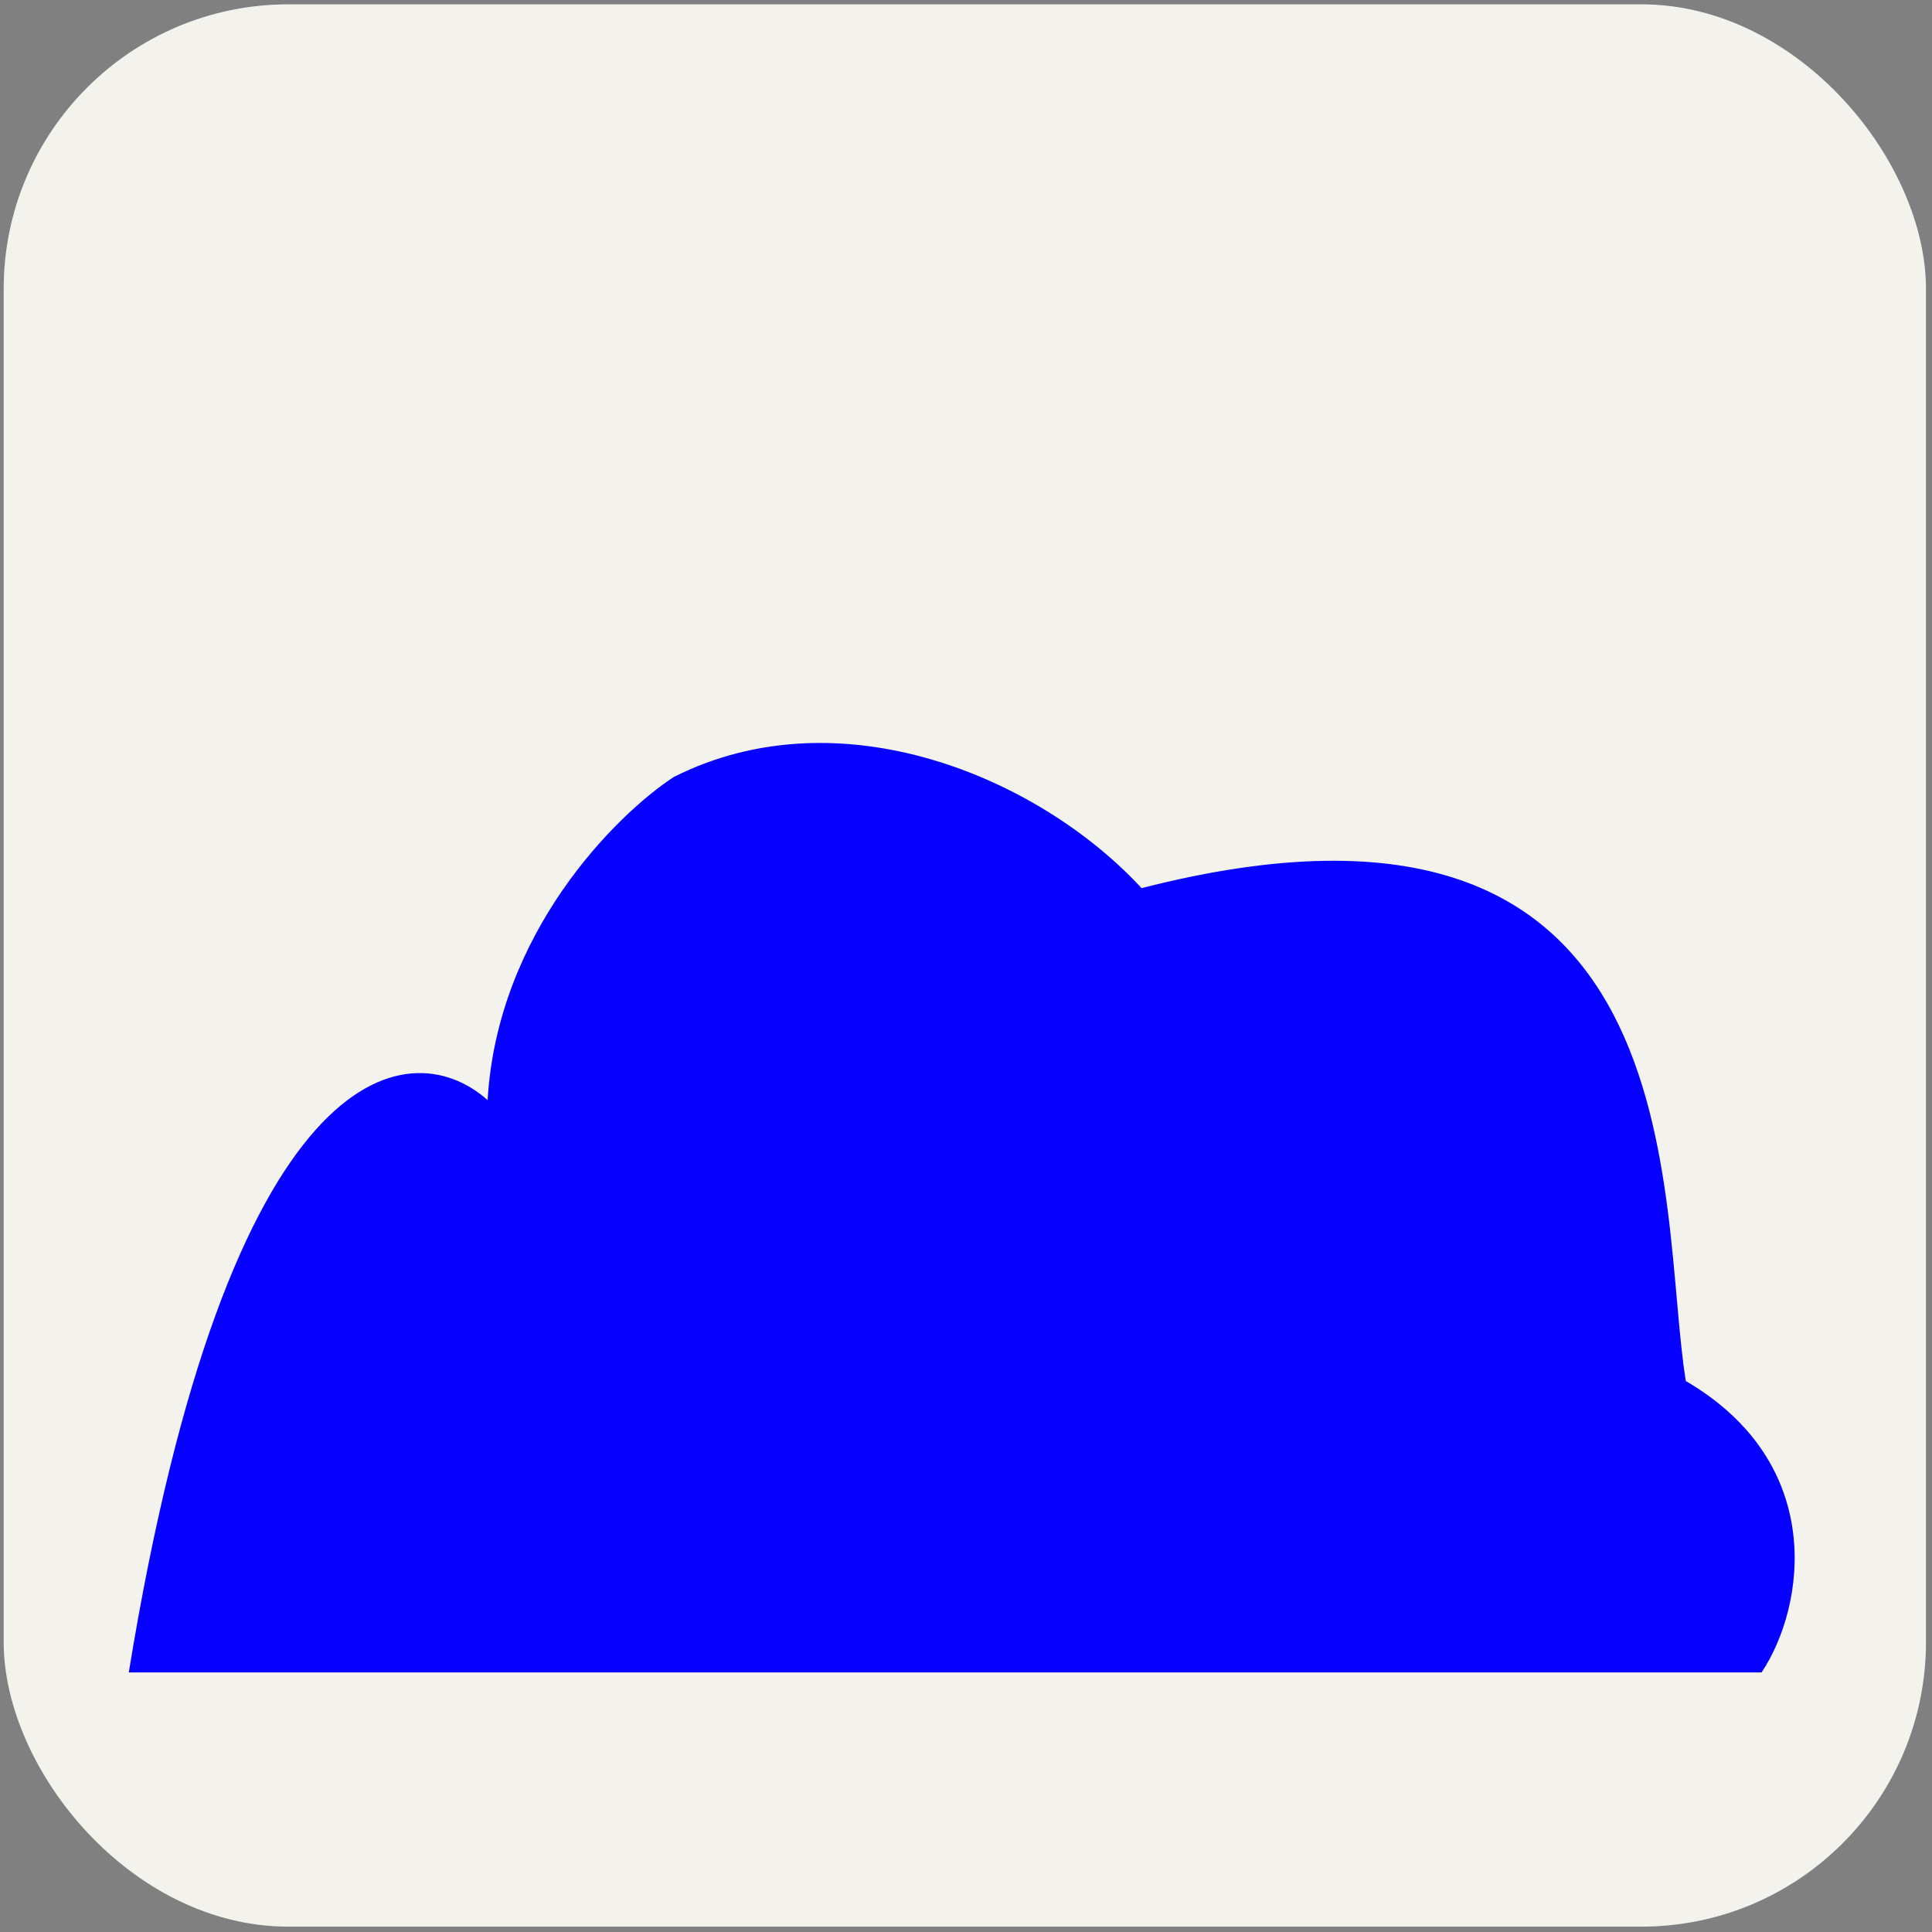 <svg width="199" height="199" viewBox="0 0 199 199" fill="none" xmlns="http://www.w3.org/2000/svg">
<rect x="0" y="0" width="199" height="199" fill="#808080" stroke="none"/>
<rect x="0.379" y="0.447" width="198" height="198" rx="29.309" fill="#F3F2ED"/>
<path d="M117.584 91.479C175.428 76.671 170.685 124.13 173.643 142.25C188.121 150.711 186.014 165.377 181.45 172.263H13.266C23.535 109.249 41.931 105.969 50.225 113.313C51.239 96.07 63.432 83.94 69.401 80.031C86.518 71.409 107.006 80.031 117.584 91.479Z" fill="#0500FF"/>
</svg>

